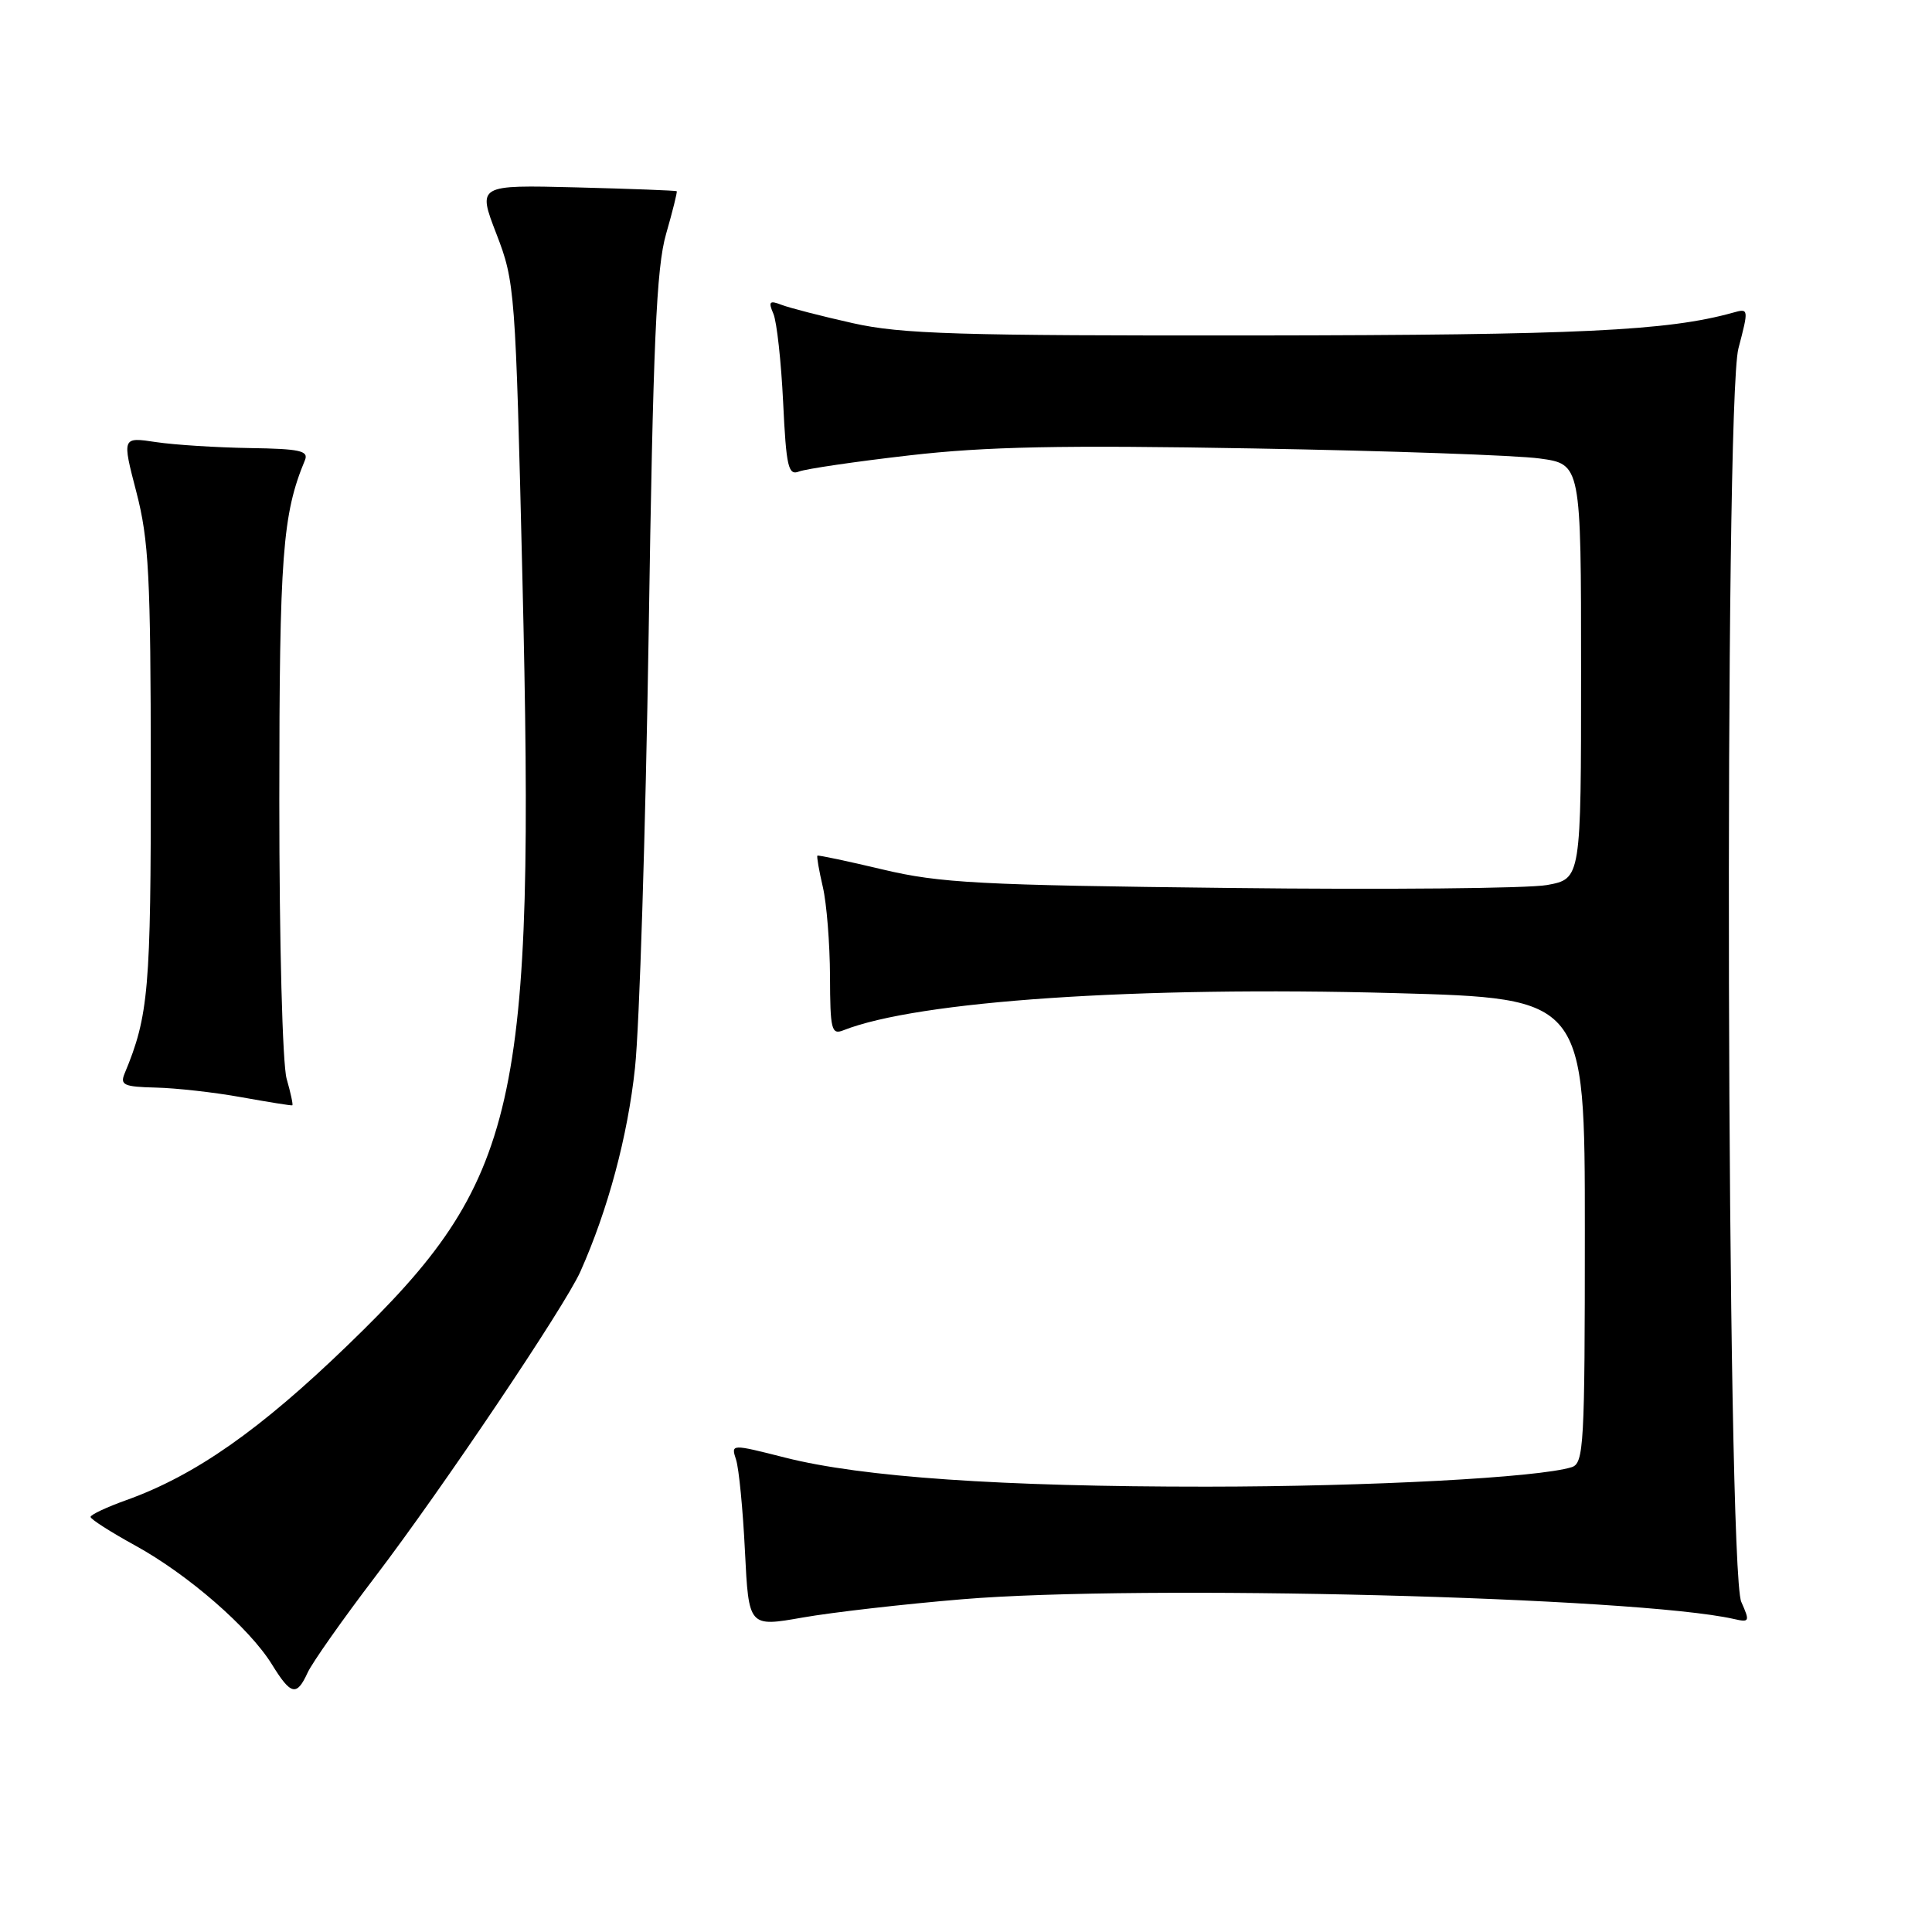 <?xml version="1.0" encoding="UTF-8" standalone="no"?>
<!DOCTYPE svg PUBLIC "-//W3C//DTD SVG 1.1//EN" "http://www.w3.org/Graphics/SVG/1.1/DTD/svg11.dtd" >
<svg xmlns="http://www.w3.org/2000/svg" xmlns:xlink="http://www.w3.org/1999/xlink" version="1.1" viewBox="0 0 256 256">
 <g >
 <path fill="currentColor"
d=" M 40.76 221.64 C 41.35 220.34 45.39 214.60 49.74 208.89 C 58.63 197.21 74.86 173.07 76.90 168.50 C 80.56 160.30 83.18 150.53 84.14 141.50 C 84.73 136.00 85.54 110.12 85.95 84.00 C 86.54 45.36 86.97 35.47 88.26 31.00 C 89.13 27.98 89.76 25.43 89.67 25.34 C 89.58 25.24 83.60 25.02 76.39 24.83 C 63.27 24.50 63.27 24.50 65.78 31.00 C 68.23 37.35 68.31 38.39 69.22 76.50 C 70.91 147.10 68.83 156.26 46.11 178.21 C 34.43 189.50 25.86 195.50 16.75 198.77 C 14.14 199.70 12.00 200.71 12.00 201.00 C 12.00 201.30 14.66 203.00 17.92 204.79 C 24.91 208.63 33.04 215.70 36.03 220.54 C 38.55 224.63 39.31 224.80 40.76 221.64 Z  M 127.50 211.91 C 151.19 209.93 216.87 211.61 229.73 214.52 C 231.83 215.00 231.89 214.87 230.73 212.26 C 228.79 207.91 228.44 53.47 230.35 46.17 C 231.73 40.90 231.72 40.84 229.63 41.43 C 220.99 43.84 209.19 44.40 166.50 44.45 C 126.93 44.49 119.45 44.27 113.00 42.82 C 108.88 41.90 104.63 40.80 103.58 40.40 C 101.96 39.77 101.78 39.96 102.48 41.58 C 102.93 42.63 103.51 47.92 103.77 53.31 C 104.18 61.87 104.45 63.04 105.87 62.48 C 106.77 62.13 113.35 61.16 120.50 60.34 C 130.66 59.17 140.59 58.97 166.00 59.42 C 183.88 59.73 200.97 60.33 204.00 60.75 C 209.50 61.50 209.50 61.50 209.50 88.97 C 209.50 116.44 209.50 116.44 205.00 117.27 C 202.53 117.72 183.62 117.90 163.00 117.66 C 129.80 117.29 124.53 117.01 117.00 115.22 C 112.33 114.11 108.41 113.28 108.31 113.38 C 108.20 113.48 108.52 115.34 109.03 117.53 C 109.54 119.71 109.96 125.04 109.98 129.36 C 110.00 136.43 110.17 137.15 111.75 136.52 C 121.59 132.63 150.66 130.66 184.75 131.59 C 210.00 132.28 210.00 132.28 210.00 163.07 C 210.00 191.52 209.87 193.91 208.25 194.41 C 203.86 195.79 181.44 196.98 159.90 196.99 C 132.64 197.00 114.24 195.73 104.03 193.14 C 96.85 191.32 96.85 191.32 97.53 193.41 C 97.91 194.56 98.44 200.02 98.71 205.54 C 99.21 215.59 99.21 215.59 106.36 214.33 C 110.29 213.64 119.80 212.55 127.50 211.91 Z  M 37.98 142.94 C 37.43 141.00 37.01 125.00 37.01 106.01 C 37.02 73.54 37.43 68.15 40.40 60.99 C 40.93 59.73 39.75 59.47 33.09 59.37 C 28.73 59.30 23.14 58.95 20.67 58.58 C 16.17 57.90 16.17 57.90 18.07 65.20 C 19.72 71.56 19.97 76.31 19.98 102.09 C 20.00 131.10 19.70 134.59 16.51 142.25 C 15.88 143.77 16.43 144.01 20.64 144.11 C 23.31 144.17 28.42 144.74 32.00 145.39 C 35.58 146.03 38.60 146.52 38.73 146.46 C 38.86 146.41 38.52 144.83 37.98 142.94 Z "/>
</g>
</svg>